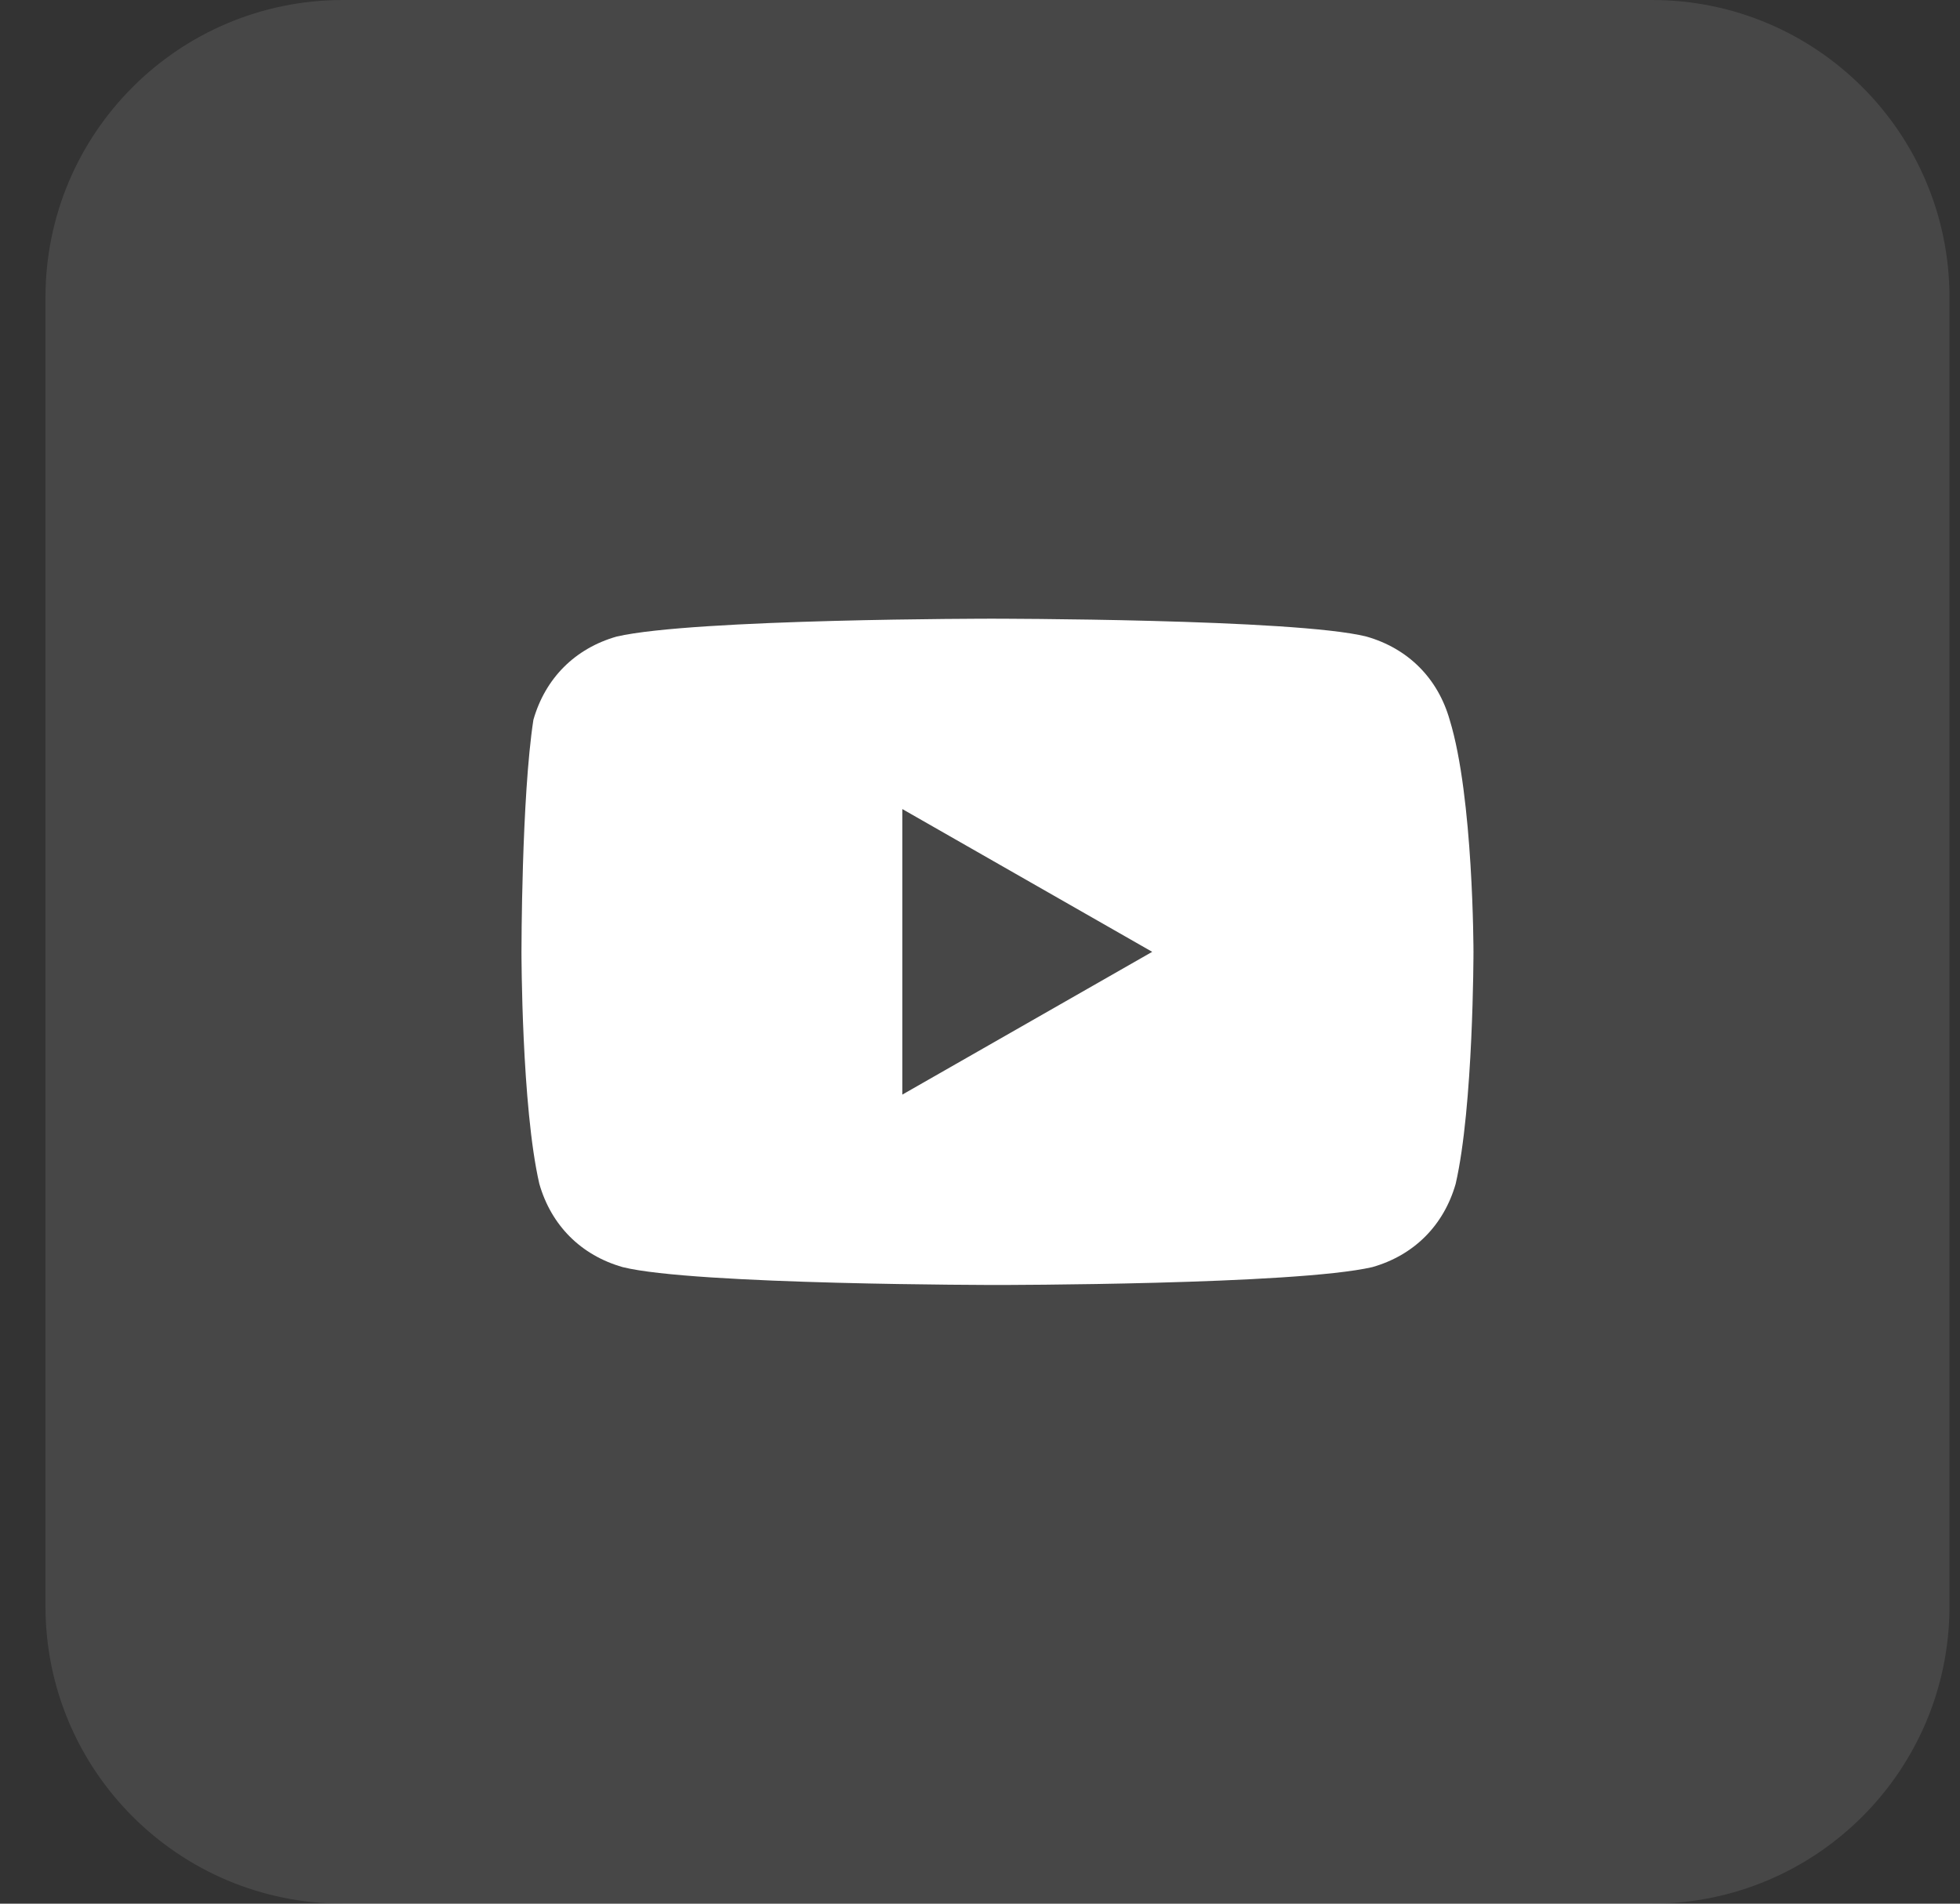 <svg width="35" height="34" viewBox="0 0 35 34" fill="none" xmlns="http://www.w3.org/2000/svg">
<rect x="0" y="0" width="35" height="34" fill="#333333" stroke="none"/>
<g id="youtube">
<path id="bg" d="M29.5 0L6.125 0C3.191 0 0.812 2.378 0.812 5.312L0.812 28.688C0.812 31.622 3.191 34 6.125 34H29.5C32.434 34 34.812 31.622 34.812 28.688V5.312C34.812 2.378 32.434 0 29.5 0Z" fill="white" fill-opacity="0.1"/>
<path id="youtube_2" d="M25.887 12.856C25.675 12.112 25.144 11.581 24.4 11.369C23.125 11.05 17.706 11.05 17.706 11.05C17.706 11.05 12.394 11.05 11.012 11.369C10.269 11.581 9.738 12.112 9.525 12.856C9.312 14.237 9.312 17 9.312 17C9.312 17 9.312 19.762 9.631 21.144C9.844 21.887 10.375 22.419 11.119 22.631C12.394 22.95 17.812 22.95 17.812 22.95C17.812 22.95 23.125 22.95 24.506 22.631C25.25 22.419 25.781 21.887 25.994 21.144C26.312 19.762 26.312 17 26.312 17C26.312 17 26.312 14.237 25.887 12.856ZM16.113 19.55V14.45L20.575 17L16.113 19.55Z" fill="white"/>
</g>
</svg>
